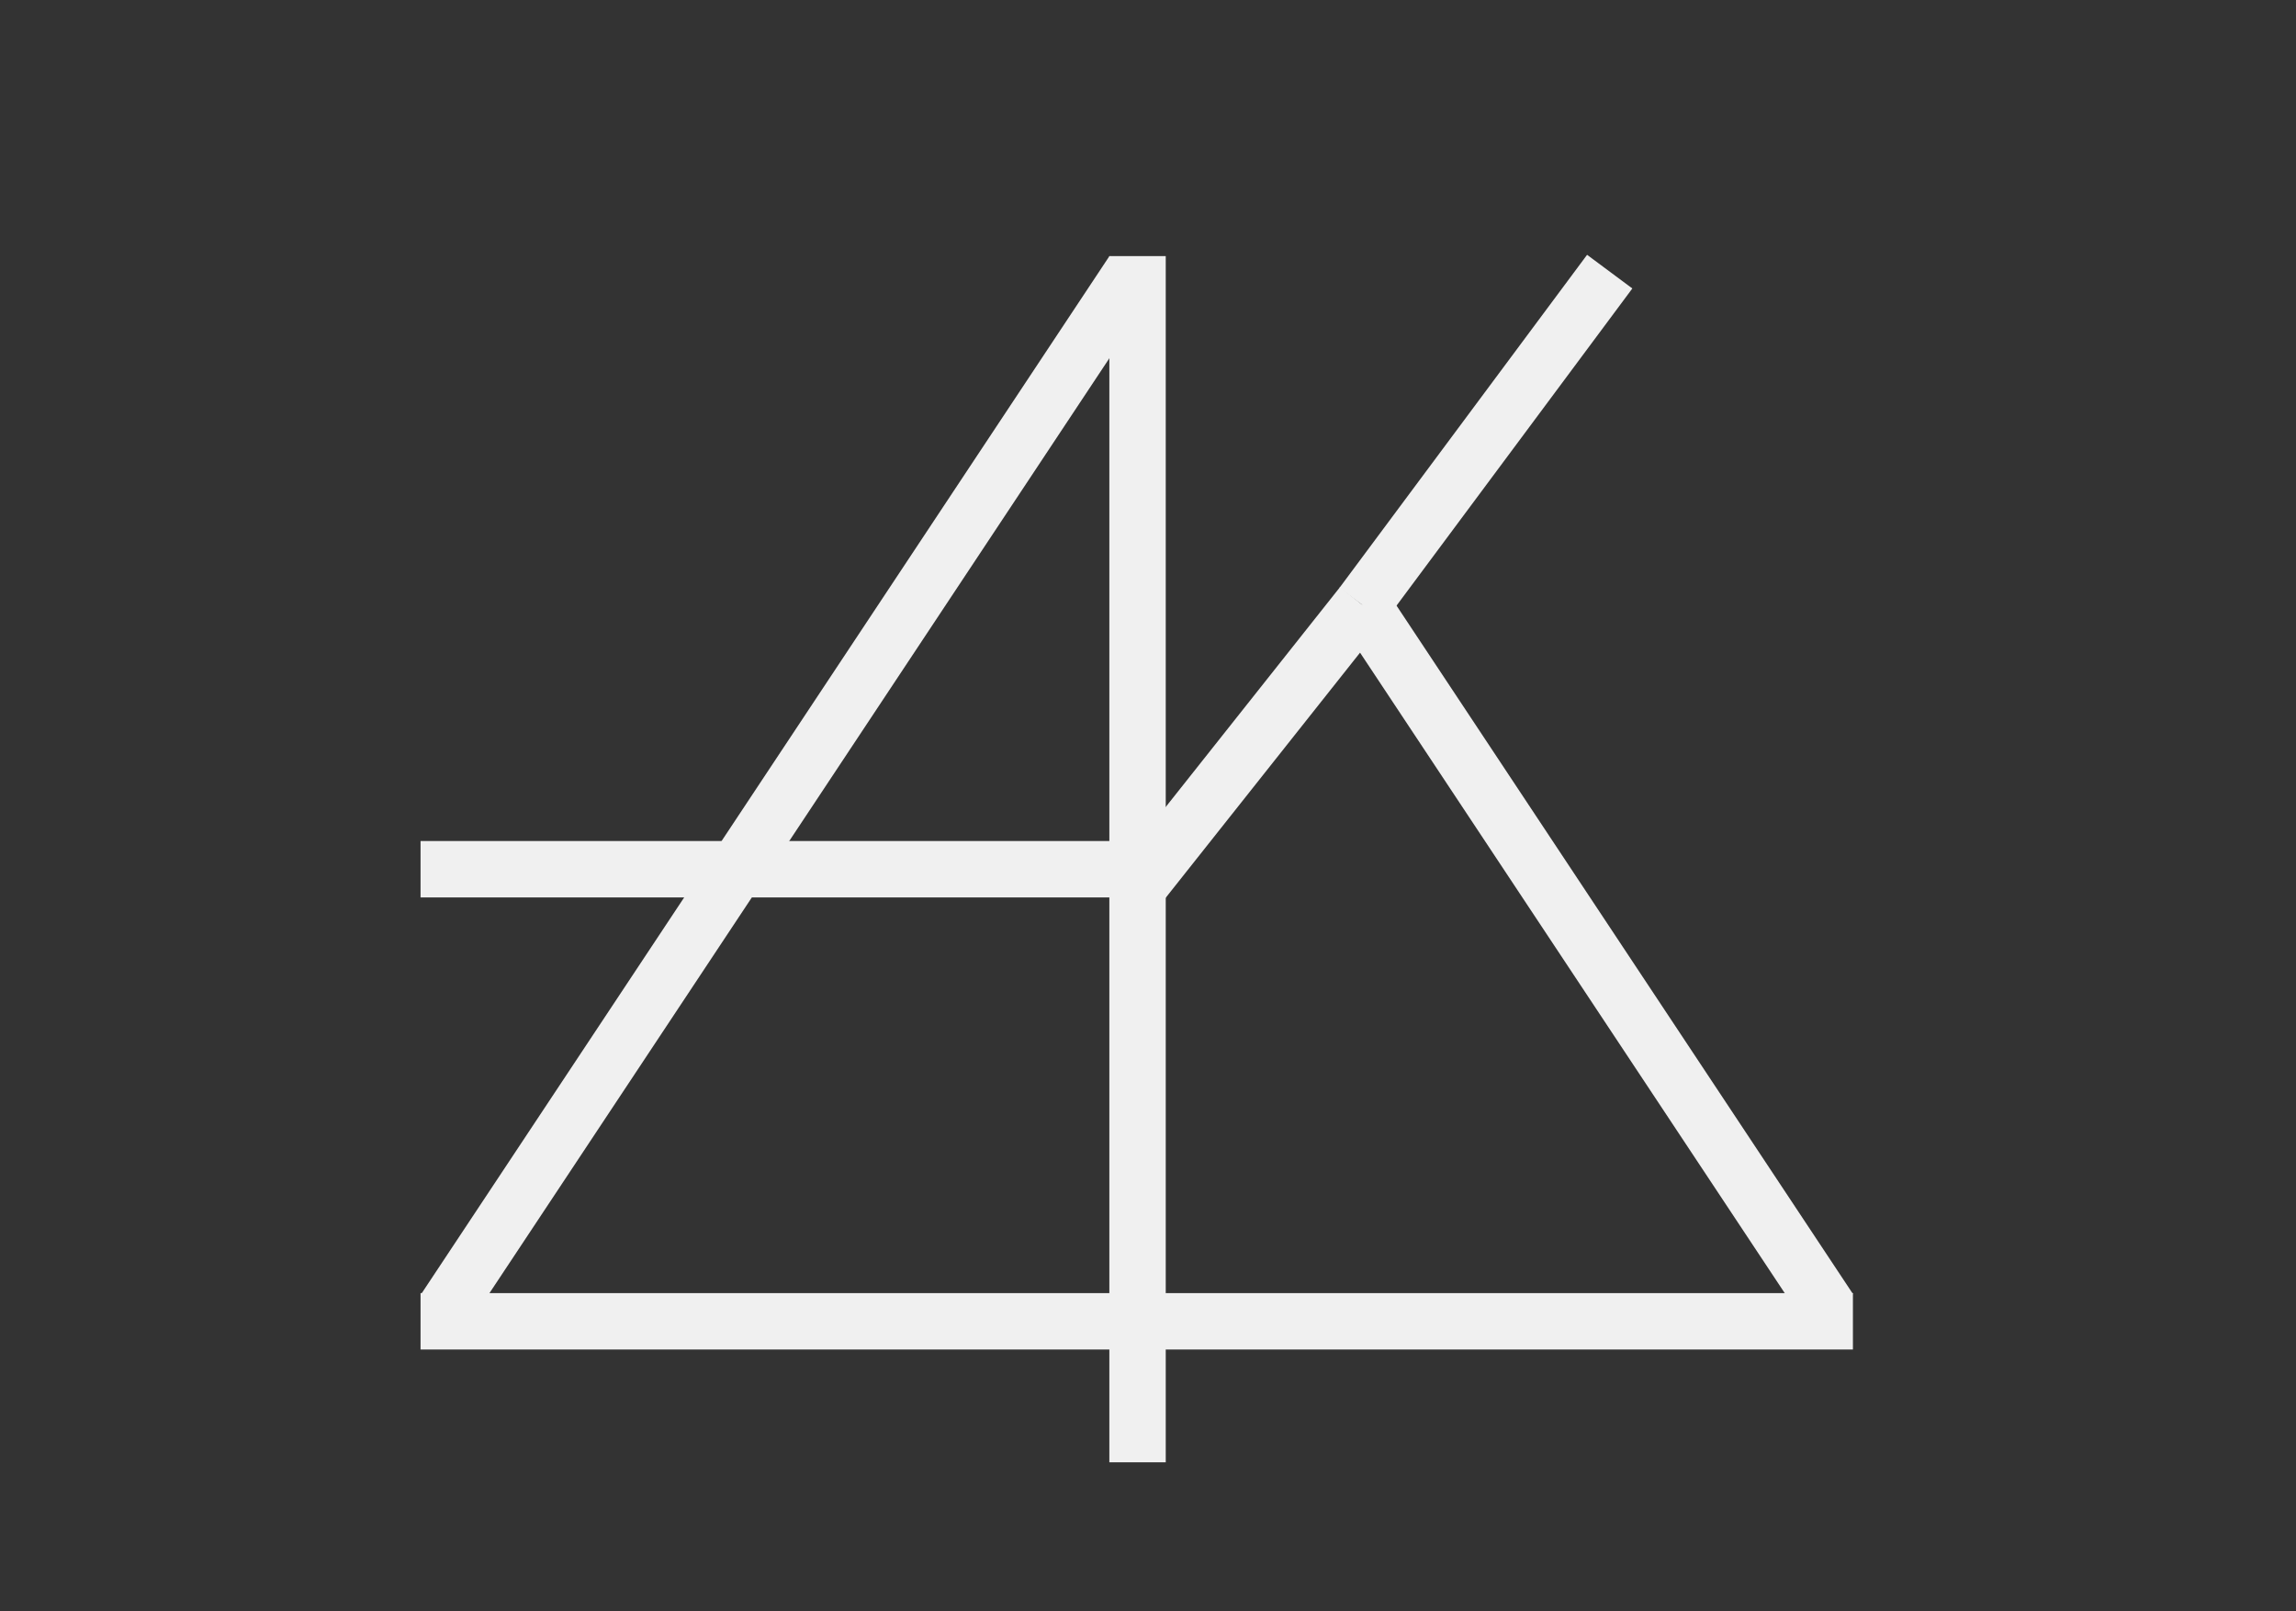 <svg version="1.1" id="Layer_1" xmlns="http://www.w3.org/2000/svg" xmlns:xlink="http://www.w3.org/1999/xlink" x="0px" y="0px"
          viewBox="100 100 570 400" style="enable-background:new 100 100 570 400;" xml:space="preserve">
            <rect x="100" y="100" width="570" height="400" fill="#333333" stroke="none"/>
            <line id="lc" style="fill:none;stroke:#F0F0F0;stroke-width:14;stroke-miterlimit:10;" x1="382.404" y1="163.573" x2="382.404" y2="463"/> <!-- Linea Central  -->
            <line id="lici" style="fill:none;stroke:#F0F0F0;stroke-width:14;stroke-miterlimit:10;" x1="382.202" y1="428" x2="204.404" y2="428"/> <!-- Linea Inferior Central Izquierda  -->
            <line id="licd" style="fill:none;stroke:#F0F0F0;stroke-width:14;stroke-miterlimit:10;" x1="382.202" y1="428" x2="560" y2="428"/> <!-- Linea Inferior Central Derecha  -->
            <line id="lia" style="fill:none;stroke:#F0F0F0;stroke-width:14;stroke-miterlimit:10;" x1="210.433" y1="425.046" x2="381.267" y2="167.43"/> <!-- Linea Izquieda A  -->
            <line id="lik" style="fill:none;stroke:#F0F0F0;stroke-width:14;stroke-miterlimit:10;" x1="554.154" y1="425.046" x2="438.146" y2="250.108"/> <!-- Linea Inferior K  -->
            <line id="lsdk" style="fill:none;stroke:#F0F0F0;stroke-width:14;stroke-miterlimit:10;" x1="438.146" y1="250.108" x2="499.623" y2="167.43"/> <!-- Linea Superior Derecha K -->
            <line id="lsik" style="fill:none;stroke:#F0F0F0;stroke-width:14;stroke-miterlimit:10;" x1="438.146" y1="250.108" x2="382.404" y2="320.411"/> <!-- Linea Superior Izquierda K  -->
            <line id="lca" style="fill:none;stroke:#F0F0F0;stroke-width:14;stroke-miterlimit:10;" x1="382.404" y1="315.775" x2="204.404" y2="315.775"/> <!-- Linea Central A  -->
</svg>